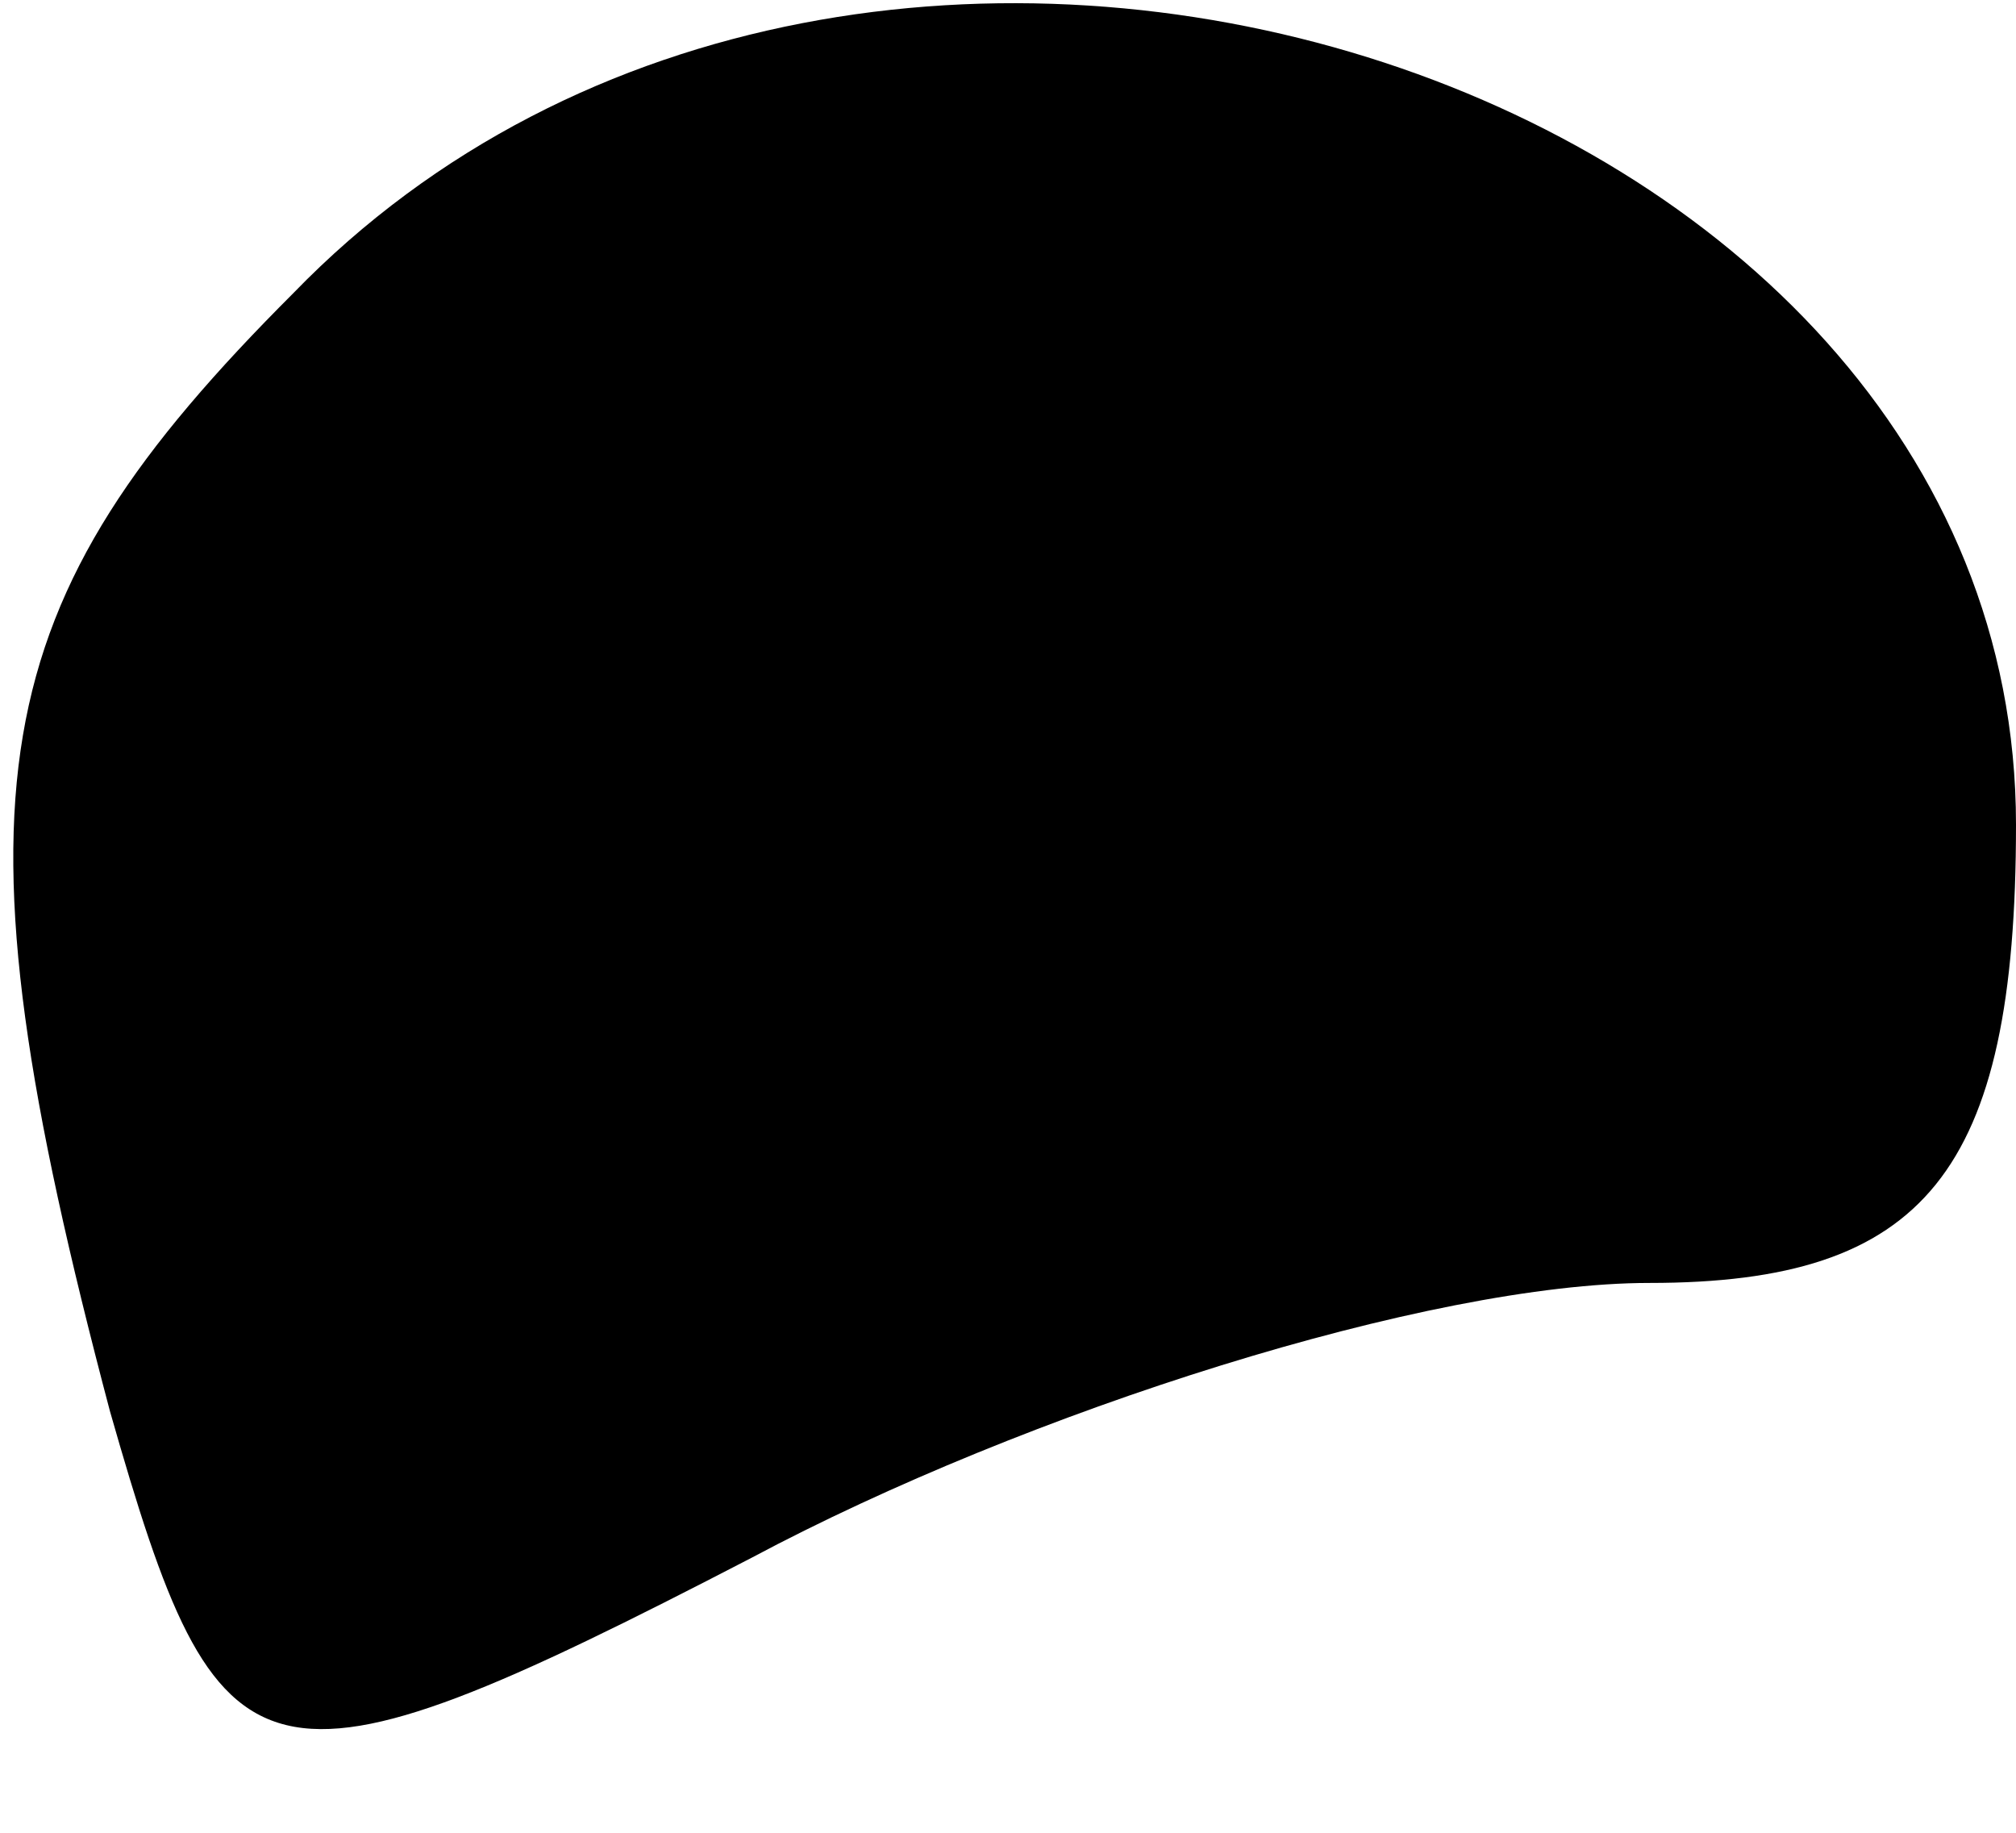 <?xml version="1.0" standalone="no"?>
<!DOCTYPE svg PUBLIC "-//W3C//DTD SVG 20010904//EN"
 "http://www.w3.org/TR/2001/REC-SVG-20010904/DTD/svg10.dtd">
<svg version="1.0" xmlns="http://www.w3.org/2000/svg"
 width="11pt" height="10pt" viewBox="0 0 11 10"
 preserveAspectRatio="xMidYMid meet">
<g transform="translate(0,10) scale(0.1,-0.1)"
fill="#000000" stroke="none">
<path fill="#000000" stroke="none" d="M16 84 c-17 -17 -19 -27 -10 -61 6 -21
8 -22 35 -8 15 8 37 15 49 15 15 0 20 6 20 25 0 41 -63 61 -94 29z"/>
</g>
</svg>

